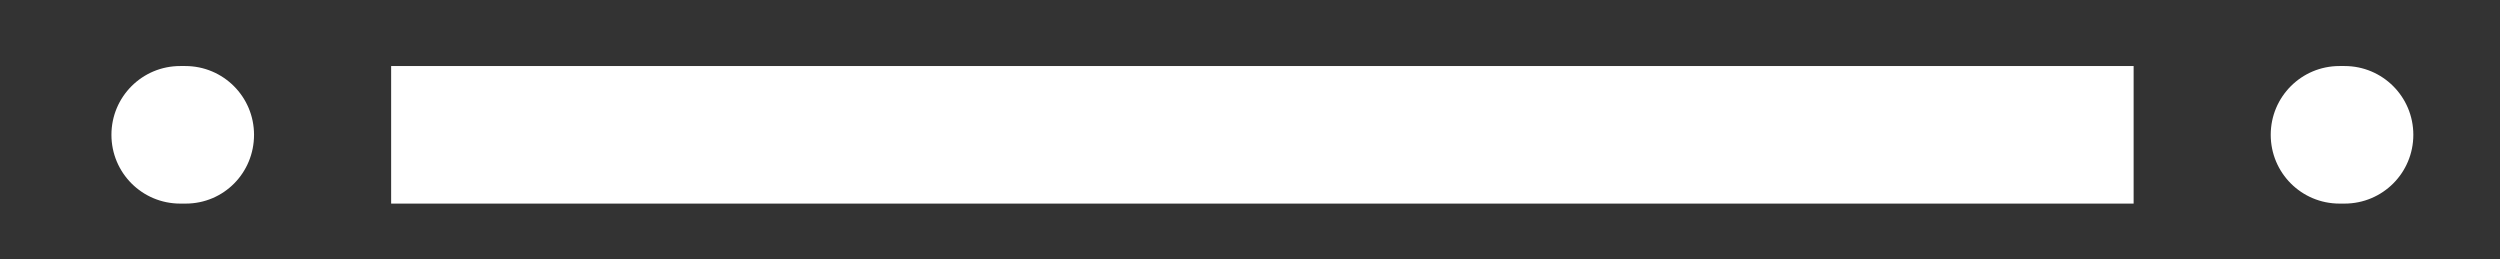 <?xml version="1.0" encoding="utf-8"?>
<!-- Generator: Adobe Illustrator 23.0.1, SVG Export Plug-In . SVG Version: 6.00 Build 0)  -->
<svg version="1.1" id="Layer_1" xmlns="http://www.w3.org/2000/svg" xmlns:xlink="http://www.w3.org/1999/xlink" x="0px" y="0px"
	 viewBox="0 0 54.52 5.65" style="enable-background:new 0 0 54.52 5.65;" xml:space="preserve">
<rect x="0" y="0" width="54.52" height="5.65" fill="#333333" stroke="none"/>
<style type="text/css">
	.st0{fill:#FFFFFF;}
</style>
<path class="st0" d="M51.13,4.44h-0.11c-0.83,0-1.5-0.67-1.5-1.5s0.67-1.5,1.5-1.5h0.11c0.83,0,1.5,0.67,1.5,1.5
	S51.96,4.44,51.13,4.44z"/>
<path class="st0" d="M4.05,4.44H3.93c-0.83,0-1.5-0.67-1.5-1.5s0.67-1.5,1.5-1.5h0.11c0.83,0,1.5,0.67,1.5,1.5S4.88,4.44,4.05,4.44z
	"/>
<rect x="8.53" y="1.44" class="st0" width="38" height="3"/>
</svg>
